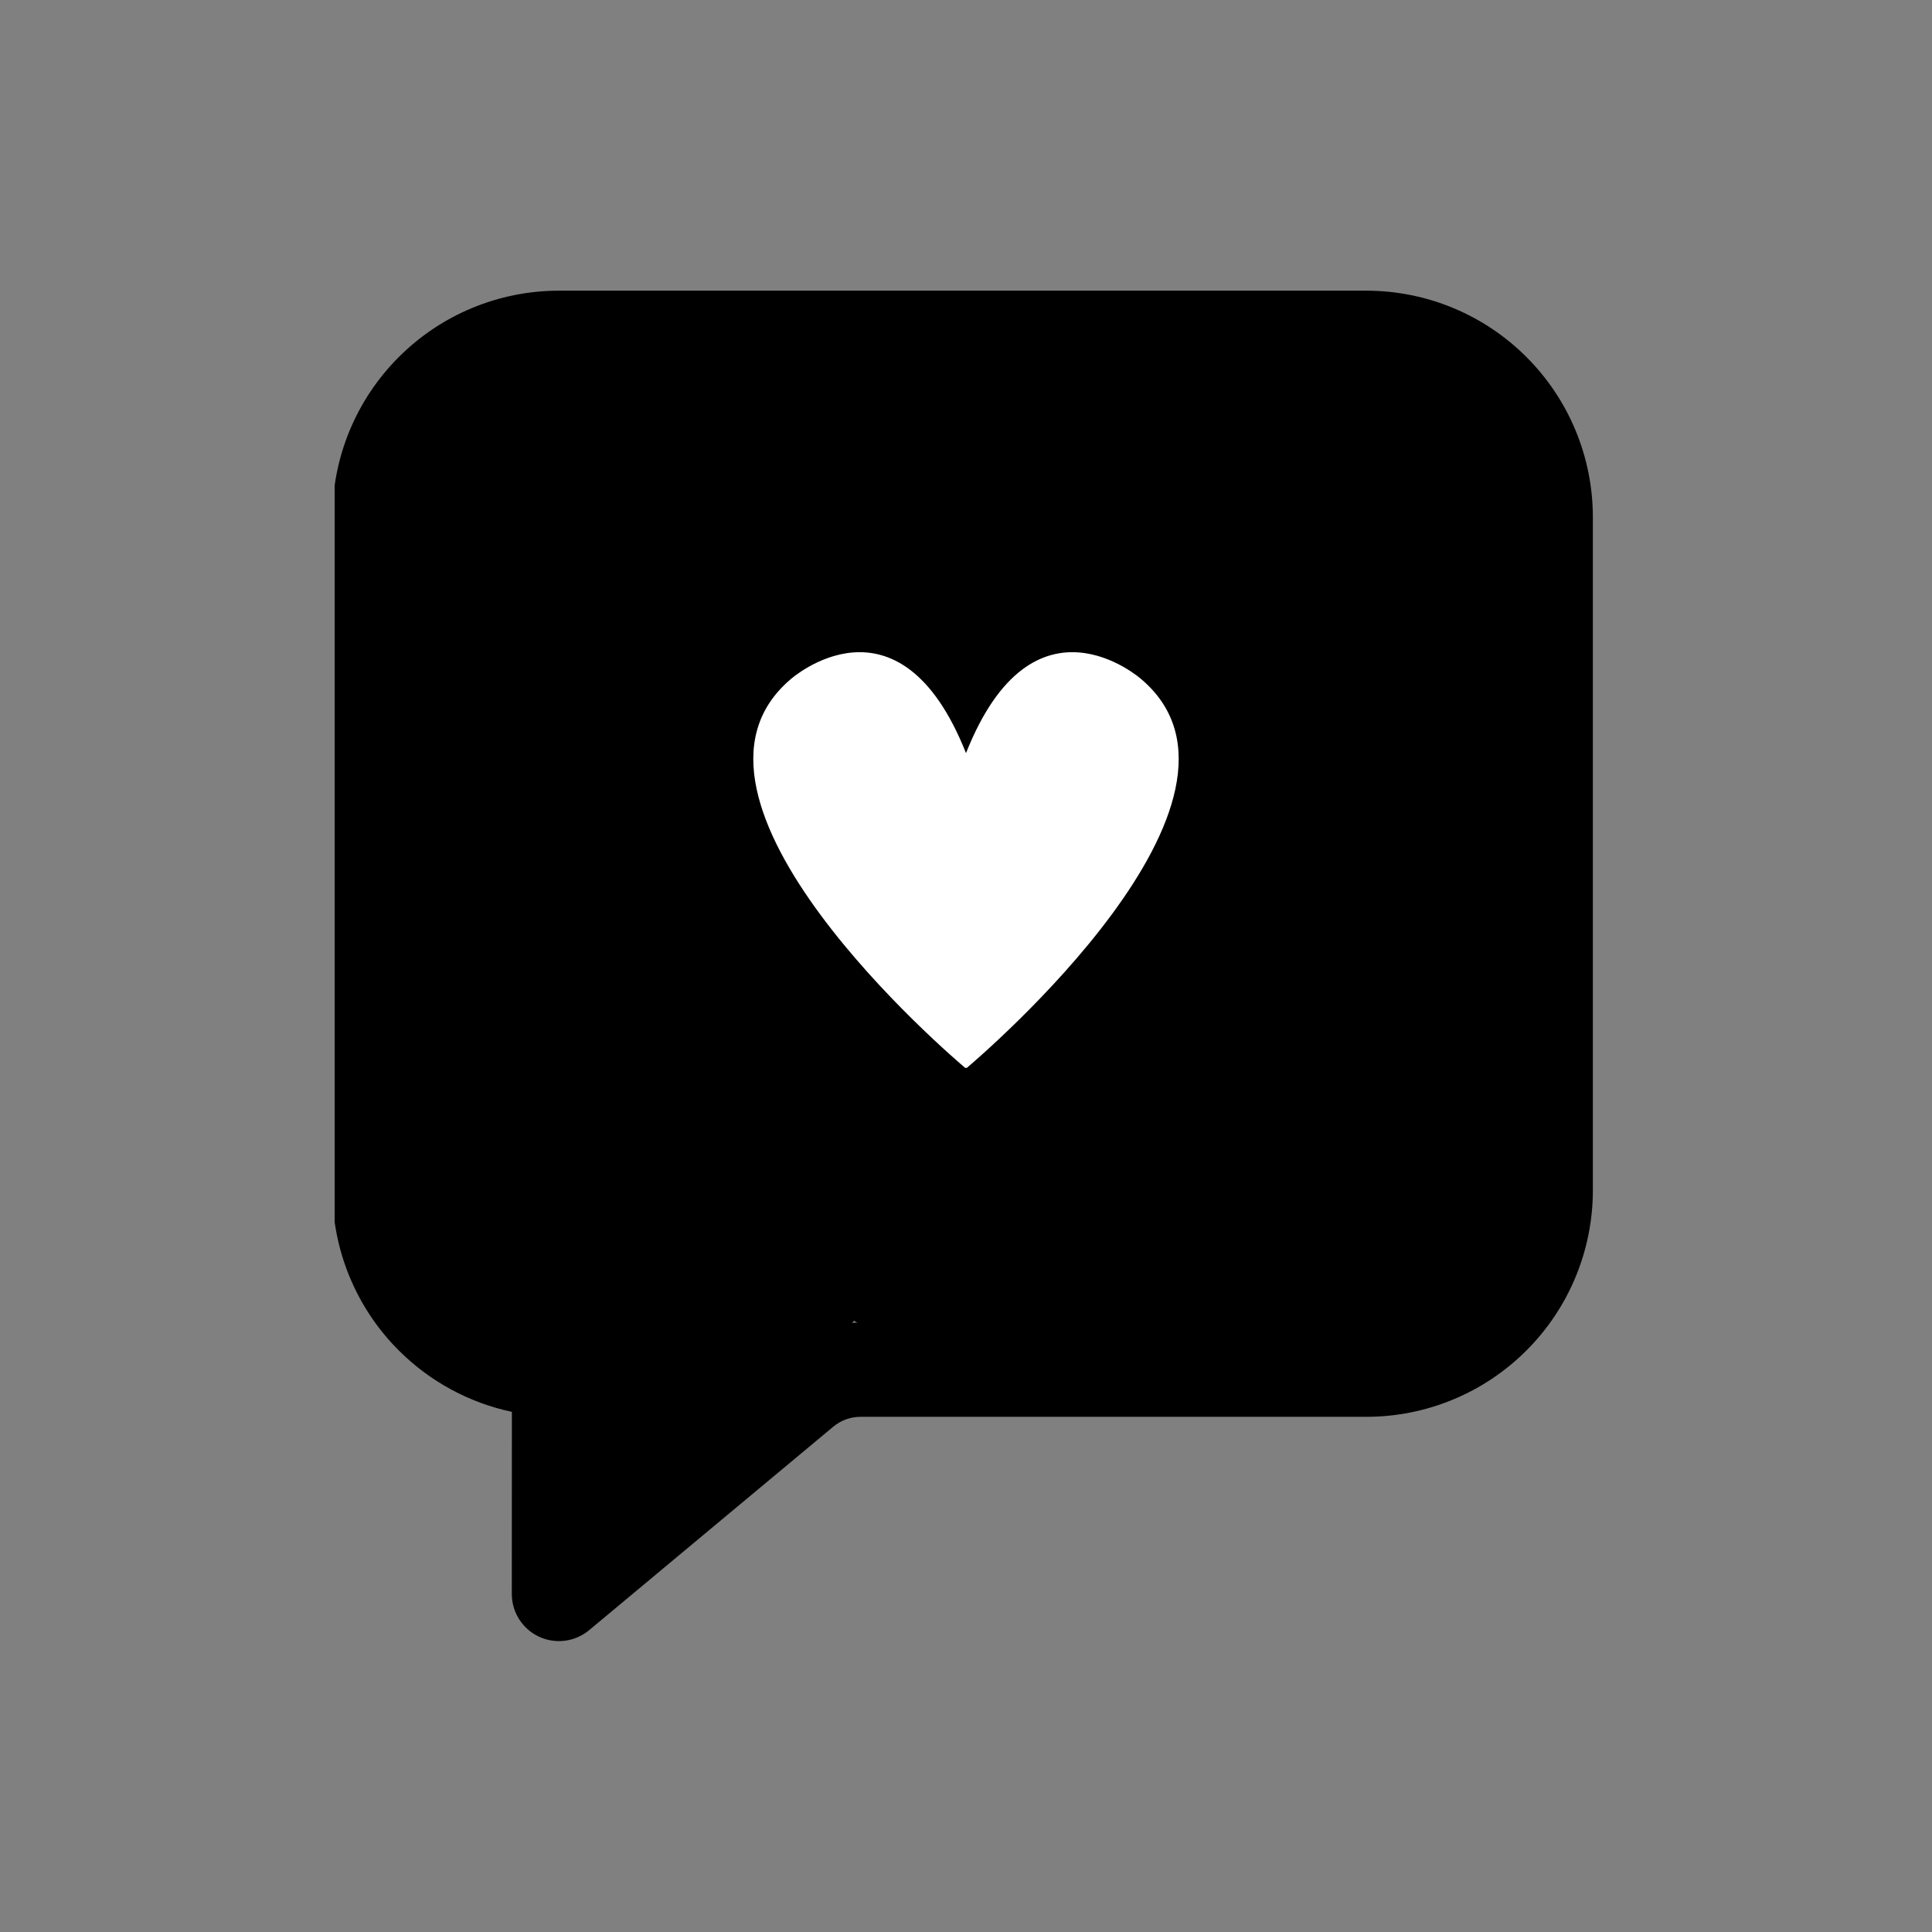 <svg xmlns="http://www.w3.org/2000/svg" xmlns:xlink="http://www.w3.org/1999/xlink" width="1024" zoomAndPan="magnify" viewBox="0 0 768 768" height="1024" preserveAspectRatio="xMidYMid meet" version="1.0"><rect x="0" y="0" width="768" height="768" fill="#808080" stroke="none"/><defs><clipPath id="b05c9247f1"><path d="M 133.035 115 L 634 115 L 634 653 L 133.035 653 Z M 133.035 115 " clip-rule="nonzero"/></clipPath><clipPath id="5bfd5241bf"><path d="M 201.453 465.68 L 273.84 465.68 L 273.84 512.172 L 201.453 512.172 Z M 201.453 465.68 " clip-rule="nonzero"/></clipPath><clipPath id="882aeaba70"><path d="M 255.824 511.801 C 237.074 506.102 229.949 503.398 224.102 500.852 C 218.773 498.449 212.324 495.301 209.023 493.199 C 207.301 492.074 206.398 491.398 205.352 490.273 C 204.301 489.148 203.398 487.727 202.727 486.301 C 202.125 484.949 201.676 483.301 201.602 481.801 C 201.449 480.227 201.523 478.574 201.898 477.074 C 202.273 475.574 202.875 474 203.699 472.727 C 204.523 471.375 205.648 470.176 206.852 469.125 C 208.051 468.148 209.477 467.324 210.898 466.801 C 212.324 466.199 213.977 465.898 215.551 465.824 C 217.051 465.75 218.699 465.977 220.199 466.426 C 221.699 466.875 223.199 467.551 224.477 468.449 C 225.75 469.352 226.949 470.551 227.852 471.75 C 228.75 473.023 229.5 474.523 229.949 475.949 C 230.477 477.449 230.699 479.102 230.699 480.676 C 230.625 482.176 230.324 483.824 229.875 485.25 C 229.352 486.75 228.523 488.176 227.551 489.449 C 226.574 490.648 225.375 491.773 224.102 492.602 C 222.824 493.5 221.25 494.176 219.75 494.551 C 218.25 494.926 216.602 495.074 215.102 495 C 213.523 494.852 211.949 494.477 210.449 493.875 C 209.023 493.273 207.676 492.375 206.477 491.398 C 205.273 490.352 204.227 489.074 203.477 487.727 C 202.727 486.375 202.125 484.875 201.824 483.301 C 201.523 481.801 201.449 480.148 201.602 478.648 C 201.824 477.074 202.273 475.5 202.949 474.074 C 203.625 472.648 204.602 471.301 205.648 470.25 C 206.773 469.125 208.051 468.148 209.477 467.398 C 210.824 466.727 212.398 466.199 213.977 465.977 C 215.477 465.75 217.125 465.75 218.699 466.051 C 220.199 466.352 221.324 466.801 223.125 467.625 C 226.273 469.051 231.074 472.426 235.5 474.602 C 240.227 476.926 245.398 479.023 250.574 480.898 C 255.824 482.773 263.023 483.75 266.699 485.926 C 269.023 487.273 270.523 489.074 271.648 490.574 C 272.398 491.625 272.773 492.375 273.074 493.648 C 273.602 495.449 273.824 498.523 273.676 500.398 C 273.523 501.676 273.301 502.5 272.699 503.699 C 271.875 505.352 270 507.824 268.648 509.102 C 267.75 510 266.852 510.449 265.801 510.977 C 264.75 511.426 263.852 511.875 262.574 512.023 C 260.773 512.324 255.824 511.801 255.824 511.801 " clip-rule="nonzero"/></clipPath><clipPath id="7d8285dfe7"><path d="M 152 151.047 L 365 151.047 L 365 602.176 L 152 602.176 Z M 152 151.047 " clip-rule="nonzero"/></clipPath><clipPath id="cdd7e63772"><path d="M 152.324 269.477 C 153.375 220.426 157.648 191.551 157.648 191.398 C 157.648 191.324 158.102 188.176 158.25 186.523 C 158.477 184.875 158.852 181.727 158.852 181.648 C 158.852 181.574 160.051 178.574 160.574 177.074 C 161.176 175.574 162.301 172.574 162.301 172.5 C 162.375 172.426 164.176 169.801 165.074 168.449 C 166.051 167.102 167.852 164.477 167.926 164.477 C 167.926 164.398 170.324 162.301 171.523 161.176 C 172.801 160.125 175.199 158.023 175.199 157.949 C 175.273 157.949 178.125 156.449 179.551 155.699 C 180.977 154.949 183.824 153.449 183.898 153.375 C 183.977 153.375 187.051 152.625 188.625 152.25 C 190.199 151.875 193.352 151.051 193.426 151.051 C 193.5 151.051 196.648 151.051 198.301 151.051 C 199.949 151.051 203.102 151.051 203.176 151.051 C 203.25 151.051 206.398 151.875 207.977 152.25 C 209.551 152.625 212.625 153.375 212.699 153.375 C 212.773 153.449 215.625 154.949 217.051 155.699 C 218.477 156.449 221.324 157.949 221.398 157.949 C 221.398 158.023 223.801 160.125 225.074 161.176 C 226.273 162.301 228.676 164.398 228.676 164.477 C 228.75 164.477 230.551 167.102 231.449 168.449 C 232.426 169.801 234.227 172.426 234.301 172.5 C 234.301 172.574 235.426 175.574 236.023 177.074 C 236.551 178.574 237.75 181.574 237.75 181.648 C 237.75 181.727 238.125 184.875 238.352 186.523 C 238.5 188.176 238.727 189.375 238.949 191.398 C 239.176 194.477 239.102 198.301 239.699 203.25 C 240.75 211.801 243.148 226.273 245.773 237.824 C 248.477 249.676 251.773 261.375 255.75 273.227 C 259.949 285.676 266.852 297.449 270.523 310.801 C 274.426 325.125 276.074 350.699 277.727 356.773 C 278.102 358.352 278.926 359.551 278.773 359.625 C 278.699 359.625 278.102 358.574 278.023 358.648 C 277.801 358.727 278.852 361.801 279.227 363.449 C 279.602 365.023 280.426 368.102 280.426 368.176 C 280.426 368.25 280.426 371.477 280.426 373.125 C 280.5 374.773 280.5 378 280.5 378.074 C 280.5 378.148 279.074 380.398 279.602 381.75 C 280.727 384.75 289.051 387.523 294.301 392.176 C 302.023 399 309.824 412.875 319.648 420.375 C 329.324 427.801 345.301 427.5 352.727 437.023 C 361.727 448.5 366.676 476.398 364.426 488.773 C 362.926 496.574 353.477 504.75 352.648 506.324 C 352.574 506.551 352.574 506.477 352.5 506.699 C 352.273 507.375 350.926 510.977 350.926 511.051 C 350.852 511.125 346.727 516.676 343.5 520.5 C 338.023 526.949 328.125 537 320.699 545.625 C 313.051 554.324 306.148 564 298.352 572.477 C 290.699 580.801 277.727 592.949 274.574 596.25 C 273.75 597.074 273.375 597.602 273.074 597.824 C 272.926 597.898 272.773 597.977 272.773 597.977 C 272.699 598.051 269.852 599.023 268.352 599.551 C 266.926 600.074 264 601.125 263.926 601.125 C 263.926 601.199 260.852 601.5 259.273 601.648 C 257.699 601.801 254.699 602.102 254.625 602.102 C 254.551 602.102 251.477 601.648 249.977 601.5 C 248.398 601.273 245.324 600.824 245.324 600.824 C 245.25 600.824 242.398 599.625 240.898 599.102 C 239.477 598.5 236.625 597.375 236.551 597.301 C 236.551 597.301 234 595.5 232.727 594.602 C 231.449 593.699 228.977 591.898 228.898 591.824 C 228.898 591.824 226.875 589.426 225.898 588.301 C 224.852 587.102 222.898 584.773 222.824 584.699 C 222.824 584.625 221.398 581.926 220.727 580.5 C 220.051 579.074 218.625 576.375 218.625 576.301 C 218.625 576.227 217.949 573.227 217.574 571.727 C 217.199 570.148 216.523 567.227 216.523 567.148 C 216.523 567.074 216.602 564 216.602 562.426 C 216.676 560.852 216.676 557.773 216.676 557.699 C 216.75 557.699 217.5 554.699 217.949 553.199 C 218.324 551.699 219.074 548.699 219.148 548.625 C 219.148 548.625 220.426 547.426 220.352 546.375 C 220.273 543.75 215.25 537.523 211.125 533.176 C 205.801 527.398 194.773 518.324 190.051 515.852 C 188.023 514.875 187.273 515.773 185.324 514.5 C 179.625 510.824 163.727 494.102 158.398 482.398 C 153.602 471.824 153.977 459.898 153.074 448.352 C 152.176 436.5 153.148 424.273 153.148 412.199 C 153.148 400.051 153.227 387.898 153.227 375.676 C 153.227 363.301 153.375 350.625 153.227 338.551 C 153.074 326.926 152.477 315.977 152.324 304.5 C 152.176 292.949 152.324 269.477 152.324 269.477 " clip-rule="nonzero"/></clipPath><clipPath id="fb3eb4e54f"><path d="M 173.547 116 L 625 116 L 625 540.484 L 173.547 540.484 Z M 173.547 116 " clip-rule="nonzero"/></clipPath><clipPath id="2fb27b554d"><path d="M 173.551 171.148 C 174.074 165.227 173.773 163.5 173.926 162.301 C 174.074 161.398 174.523 160.875 174.676 160.125 C 174.824 159.449 174.676 158.773 174.898 157.949 C 175.199 156.75 176.176 155.25 176.699 153.898 C 177.227 152.477 177.523 150.75 178.051 149.625 C 178.426 148.875 179.023 148.5 179.398 147.824 C 179.773 147.227 179.852 146.551 180.301 145.801 C 180.977 144.824 182.398 143.699 183.301 142.574 C 184.273 141.375 185.102 139.801 186 138.977 C 186.602 138.375 187.273 138.227 187.801 137.699 C 188.398 137.25 188.699 136.574 189.375 136.051 C 190.273 135.301 192 134.699 193.273 133.949 C 194.477 133.199 195.824 131.926 196.875 131.398 C 197.699 131.023 198.375 131.102 199.051 130.801 C 199.727 130.5 200.176 129.977 201 129.75 C 202.125 129.301 203.926 129.301 205.426 128.926 C 206.852 128.625 208.426 127.875 209.699 127.727 C 210.523 127.648 211.125 127.875 211.875 127.801 C 212.625 127.801 213.227 127.426 214.125 127.426 C 215.324 127.426 217.051 127.949 218.477 128.102 C 219.977 128.25 222.898 128.324 222.898 128.324 C 222.898 128.25 235.125 128.477 242.551 128.551 C 252.375 128.551 264.676 129.449 276.602 128.625 C 289.801 127.648 304.727 123.898 318.227 122.551 C 330.898 121.273 342.898 121.125 355.199 120.449 C 367.5 119.773 379.5 119.023 392.102 118.352 C 405.375 117.676 419.773 116.324 433.051 116.477 C 445.727 116.625 457.727 117.301 470.176 119.102 C 482.926 120.898 497.398 125.852 508.727 127.426 C 517.352 128.625 528.824 129.227 531.977 128.852 C 532.801 128.773 532.875 128.625 533.551 128.398 C 534.676 128.102 538.199 127.051 538.273 127.051 C 538.352 127.051 541.574 126.977 543.227 126.898 C 544.875 126.824 548.102 126.676 548.102 126.75 C 548.398 126.898 571.801 135 578.102 141.375 C 582.824 146.102 584.25 155.551 586.125 157.949 C 586.801 158.773 587.625 159 587.773 159.301 C 587.852 159.449 587.852 159.602 587.852 159.602 C 587.852 159.676 587.926 161.25 588.301 162.449 C 588.977 164.699 590.625 167.773 592.801 171.898 C 597.227 179.926 609.824 194.551 614.477 206.926 C 618.898 218.773 619.199 231.75 620.699 244.426 C 622.273 257.398 622.199 279.074 623.477 283.949 C 623.773 285.148 624.227 284.852 624.449 286.051 C 625.352 290.625 624.676 310.199 622.125 321.602 C 619.648 332.852 613.125 344.773 609.602 354.074 C 606.977 360.977 602.102 369.602 602.699 372.227 C 602.926 373.125 604.352 373.648 604.352 373.648 C 604.426 373.727 606.227 376.352 607.199 377.699 C 608.102 379.051 609.977 381.75 609.977 381.75 C 609.977 381.824 611.176 384.824 611.699 386.398 C 612.301 387.898 613.426 390.898 613.5 390.977 C 613.5 391.051 613.875 394.273 614.102 395.926 C 614.25 397.5 614.625 400.727 614.625 400.801 C 614.625 400.801 614.625 411.75 614.625 418.727 C 614.625 428.699 615.375 442.648 614.699 454.648 C 613.949 466.727 614.176 479.477 610.199 490.949 C 606 502.949 598.949 517.051 589.574 524.852 C 580.648 532.273 567.977 534.977 556.199 537.602 C 543.75 540.227 529.727 539.625 516.75 540 C 504.074 540.449 492 540.148 479.324 540 C 466.199 539.852 452.625 539.25 439.426 539.176 C 426.449 539.023 413.25 540.523 400.648 539.25 C 388.352 538.051 364.875 531.977 364.648 531.898 C 364.574 531.977 361.426 531.75 359.773 531.676 C 358.125 531.602 354.898 531.449 354.824 531.375 C 354.75 531.375 351.676 530.477 350.102 529.949 C 348.523 529.5 345.449 528.602 345.375 528.523 C 345.375 528.523 342.602 526.875 341.176 526.051 C 339.75 525.148 336.977 523.5 336.977 523.5 C 336.898 523.426 334.574 521.176 333.449 520.051 C 332.25 518.852 330 516.602 329.926 516.602 C 329.926 516.523 328.199 513.75 327.375 512.398 C 326.477 510.977 324.824 508.273 324.75 508.199 C 324.75 508.125 323.773 505.051 323.25 503.477 C 322.801 501.898 321.824 498.824 321.75 498.824 C 321.75 498.75 321.602 495.523 321.449 493.875 C 321.375 492.227 321.148 489 321.148 489 C 321.148 488.926 321.148 488.926 321.148 488.926 C 321.148 488.926 321.676 485.699 321.977 484.125 C 322.273 482.477 322.801 479.324 322.875 479.25 C 322.875 479.176 324.148 476.25 324.824 474.75 C 325.5 473.25 326.773 470.324 326.852 470.25 C 326.852 470.176 328.801 467.625 329.852 466.352 C 330.824 465.074 332.773 462.523 332.852 462.449 C 332.926 462.375 335.398 460.426 336.676 459.375 C 338.023 458.398 340.5 456.375 340.574 456.301 C 340.648 456.301 343.574 454.949 345.074 454.273 C 346.5 453.602 349.426 452.25 349.5 452.25 C 349.574 452.176 352.727 451.648 354.375 451.273 C 355.949 450.977 357.148 450.75 359.176 450.375 C 362.699 449.773 367.875 449.852 373.5 448.352 C 382.125 446.176 395.023 441.148 405.148 436.125 C 415.352 431.102 424.648 424.574 434.398 418.273 C 444.301 411.898 455.25 406.051 464.176 398.102 C 473.176 390.074 482.324 380.551 488.25 370.273 C 493.949 360.375 496.5 349.051 499.574 337.727 C 502.875 325.727 507.074 313.125 507 300 C 507 285.75 502.426 267.523 497.926 255.375 C 494.477 246.148 491.324 235.5 485.176 232.426 C 479.398 229.574 471.449 234 462.977 235.5 C 451.426 237.602 436.199 242.023 422.477 244.648 C 408.449 247.352 393.75 251.324 379.648 251.324 C 366 251.398 352.199 246.074 339.301 245.102 C 327.523 244.273 316.801 243.898 305.324 245.398 C 293.25 246.977 276 249.074 268.648 254.926 C 263.551 258.898 262.727 266.398 260.25 270.523 C 258.523 273.301 257.398 275.324 255.602 277.352 C 253.727 279.449 251.625 281.324 249.375 282.898 C 247.125 284.477 244.648 285.75 242.102 286.801 C 239.551 287.773 236.773 288.449 234.074 288.824 C 231.375 289.125 228.523 289.125 225.824 288.824 C 223.051 288.523 220.273 287.852 217.727 286.875 C 215.176 285.898 212.625 284.625 210.375 283.051 C 208.125 281.551 206.023 279.676 204.148 277.648 C 202.352 275.551 200.699 273.227 199.426 270.824 C 198.148 268.426 197.102 265.801 196.5 263.102 C 195.824 260.477 195.449 257.625 195.449 254.926 C 195.449 252.148 195.75 249.375 196.352 246.676 C 197.023 244.051 199.273 238.949 199.273 238.949 C 199.273 238.949 204.148 228.074 207.227 223.051 C 210.227 218.102 218.176 210.523 217.5 209.176 C 217.273 208.648 215.926 209.023 214.949 209.023 C 213.676 209.023 211.727 209.477 210.523 209.324 C 209.699 209.25 209.102 208.875 208.352 208.727 C 207.676 208.648 207 208.801 206.176 208.648 C 204.977 208.426 203.398 207.523 201.977 207.074 C 200.625 206.625 198.824 206.398 197.699 205.875 C 196.949 205.574 196.5 205.051 195.824 204.676 C 195.148 204.375 194.477 204.301 193.727 203.852 C 192.75 203.25 191.551 201.898 190.352 201 C 189.148 200.176 187.5 199.426 186.602 198.602 C 186 198 185.773 197.324 185.25 196.801 C 184.727 196.273 184.125 196.051 183.523 195.375 C 182.773 194.477 182.023 192.824 181.199 191.625 C 180.375 190.352 179.023 189.148 178.5 188.102 C 178.051 187.352 178.051 186.676 177.75 186 C 177.449 185.324 176.926 184.875 176.551 184.051 C 176.102 182.926 175.949 181.199 175.574 179.773 C 175.125 178.352 174.301 176.773 174.074 175.574 C 173.926 174.676 174.148 174.074 174.074 173.324 C 174 172.574 173.551 171.148 173.551 171.148 " clip-rule="nonzero"/></clipPath><clipPath id="0a69c4ccb9"><path d="M 217.723 242 L 549.305 242 L 549.305 476 L 217.723 476 Z M 217.723 242 " clip-rule="nonzero"/></clipPath><clipPath id="d8672598da"><path d="M 219.227 304.273 C 260.398 262.949 274.199 259.352 288.676 255.148 C 305.102 250.5 324.977 247.5 342.75 245.477 C 359.773 243.523 377.551 243.449 393.074 242.926 C 406.648 242.551 418.574 242.102 430.949 242.477 C 443.102 242.926 454.875 244.875 466.801 245.25 C 478.727 245.699 494.551 245.023 502.426 244.949 C 506.398 244.875 511.199 244.801 511.273 244.801 C 511.352 244.801 514.352 245.176 515.852 245.398 C 517.352 245.551 520.352 245.926 520.426 245.926 C 520.5 245.926 523.273 247.051 524.773 247.574 C 526.199 248.102 528.977 249.227 529.051 249.227 C 529.125 249.227 531.602 250.949 532.875 251.852 C 534.148 252.75 536.625 254.398 536.699 254.477 C 536.699 254.477 538.727 256.801 539.699 257.926 C 540.75 259.051 542.773 261.301 542.773 261.375 C 542.852 261.449 544.199 264.074 544.949 265.5 C 545.625 266.852 547.051 269.477 547.051 269.551 C 547.125 269.625 547.801 272.551 548.176 274.051 C 548.551 275.551 549.301 278.477 549.301 278.551 C 549.301 278.625 549.301 281.625 549.301 283.125 C 549.301 284.699 549.301 287.699 549.301 287.773 C 549.301 287.852 548.551 290.773 548.176 292.273 C 547.801 293.773 547.125 296.699 547.051 296.699 C 547.051 296.773 545.625 299.477 544.949 300.824 C 544.199 302.176 542.852 304.875 542.773 304.949 C 542.773 304.949 540.75 307.199 539.699 308.398 C 538.727 309.523 536.699 311.773 536.699 311.852 C 536.699 311.852 536.699 311.852 536.625 311.852 C 536.625 311.852 534.148 313.574 532.875 314.477 C 531.602 315.301 529.125 317.023 529.051 317.102 C 529.051 317.102 528.898 317.102 528.898 317.176 C 528.75 317.398 528.898 318.449 528.898 319.352 C 528.898 320.551 528.898 323.852 528.898 323.852 C 528.898 323.926 528.148 326.773 527.773 328.273 C 527.398 329.773 526.727 332.625 526.727 332.699 C 526.648 332.699 525.301 335.324 524.625 336.676 C 523.875 338.023 522.523 340.648 522.523 340.727 C 522.449 340.727 520.5 342.977 519.449 344.102 C 518.477 345.227 516.523 347.477 516.449 347.477 C 516.449 347.551 513.074 349.875 512.773 350.102 C 512.699 350.102 512.699 350.102 512.699 350.102 C 512.551 350.324 512.324 352.051 512.773 352.574 C 513.375 353.25 515.398 352.949 516.676 353.176 C 518.102 353.324 520.949 353.699 520.949 353.773 C 521.023 353.773 523.648 354.824 525 355.352 C 526.352 355.875 528.977 356.926 529.051 356.926 C 529.051 357 529.051 357 529.051 357 C 529.051 357 531.375 358.648 532.5 359.477 C 533.699 360.301 536.023 361.949 536.023 362.023 C 536.102 362.023 537.898 364.199 538.875 365.324 C 539.773 366.375 541.648 368.551 541.648 368.625 C 541.727 368.625 542.926 371.176 543.602 372.449 C 544.273 373.727 545.551 376.273 545.551 376.352 C 545.551 376.426 546.148 379.125 546.523 380.551 C 546.824 381.977 547.426 384.75 547.426 384.75 C 547.5 384.824 547.426 387.676 547.352 389.102 C 547.352 390.523 547.273 393.375 547.273 393.449 C 547.273 393.523 546.523 396.227 546.148 397.648 C 545.773 399 545.102 401.773 545.102 401.773 C 545.023 401.852 543.676 404.324 543 405.602 C 542.25 406.875 540.898 409.352 540.898 409.352 C 540.898 409.426 538.949 411.523 537.977 412.574 C 537 413.625 535.051 415.727 535.051 415.727 C 534.977 415.801 532.648 417.375 531.449 418.125 C 530.25 418.949 527.852 420.523 527.852 420.523 C 527.773 420.602 525.074 421.5 523.727 422.023 C 522.375 422.477 519.75 423.449 519.676 423.449 C 519.602 423.449 516.824 423.75 515.398 423.898 C 513.898 424.051 511.125 424.352 511.051 424.352 C 510.977 424.352 462.676 432.227 450.977 433.5 C 446.102 433.949 441.449 433.125 440.699 434.102 C 440.398 434.551 441.074 435 441.148 435.75 C 441.449 437.477 441.676 441.375 441.449 444.074 C 441.227 446.852 440.625 449.625 439.727 452.25 C 438.824 454.875 437.625 457.426 436.125 459.75 C 434.625 462.074 432.824 464.25 430.801 466.125 C 428.852 468 426.523 469.727 424.125 471.074 C 421.727 472.426 419.102 473.551 416.477 474.301 C 413.773 475.051 411 475.5 408.227 475.574 C 405.449 475.727 403.648 475.426 399.977 474.898 C 392.102 473.699 376.574 471.676 363.898 467.023 C 348.301 461.324 327 450.602 314.176 440.625 C 304.199 432.824 292.949 421.801 291.074 415.125 C 290.102 411.75 293.477 408.898 292.574 406.5 C 291.523 403.949 288.074 403.125 284.625 400.5 C 277.801 395.324 264.523 386.25 254.398 377.852 C 243.227 368.551 226.648 359.324 220.875 346.727 C 215.25 334.648 219.227 304.273 219.227 304.273 " clip-rule="nonzero"/></clipPath><clipPath id="f2c6745ce1"><path d="M 299 259 L 469 259 L 469 424.484 L 299 424.484 Z M 299 259 " clip-rule="nonzero"/></clipPath></defs><g clip-path="url(#b05c9247f1)"><path fill="#000000" d="M 633.188 205.613 L 633.188 473.121 C 633.188 497.016 623.699 519.938 606.801 536.816 C 589.926 553.719 567.012 563.207 543.145 563.207 L 342.07 563.207 C 338.129 563.207 334.281 564.582 331.238 567.129 L 234.184 648.023 C 228.59 652.668 220.828 653.691 214.238 650.598 C 207.672 647.523 203.453 640.91 203.453 633.645 C 203.453 633.645 203.453 561.234 203.48 561.234 C 186.578 557.641 170.926 549.227 158.52 536.816 C 141.621 519.938 132.137 497.016 132.137 473.121 L 132.137 205.613 C 132.137 181.719 141.621 158.82 158.52 141.941 C 175.395 125.039 198.312 115.551 222.176 115.551 L 543.145 115.551 C 567.012 115.551 589.926 125.039 606.801 141.941 C 623.699 158.82 633.188 181.719 633.188 205.613 Z M 595.742 205.613 C 595.742 191.656 590.199 178.273 580.34 168.41 C 570.453 158.547 557.074 153.004 543.145 153.004 L 222.176 153.004 C 208.246 153.004 194.867 158.547 184.98 168.41 C 175.121 178.273 169.578 191.656 169.578 205.613 L 169.578 473.121 C 169.578 487.078 175.121 500.461 184.98 510.324 C 194.867 520.211 208.246 525.754 222.176 525.754 C 232.535 525.754 240.898 534.121 240.898 544.48 C 240.898 544.48 240.898 593.668 240.898 593.668 L 307.273 538.363 C 317.035 530.199 329.367 525.754 342.07 525.754 L 543.145 525.754 C 557.074 525.754 570.453 520.211 580.34 510.324 C 590.199 500.461 595.742 487.078 595.742 473.121 Z M 595.742 205.613 " fill-opacity="1" fill-rule="evenodd"/></g><path fill="#000000" d="M 382.66 243.914 C 418.258 208.508 471.453 213.004 500.012 237.645 C 531.715 265.035 535.707 319.691 504.105 374.473 C 484.258 410.926 434.207 448.027 391.996 472.324 C 386.23 475.668 379.09 475.668 373.324 472.324 C 331.113 448.027 281.062 410.926 261.219 374.473 C 229.613 319.691 233.609 265.035 265.312 237.645 C 293.867 213.004 347.039 208.508 382.66 243.914 Z M 366.461 283.914 C 347.215 250.656 309.02 249.383 289.801 265.984 C 280.59 273.949 276.57 286.133 276.57 300.043 C 276.57 317.094 282.484 336.469 293.77 355.922 C 293.844 356.098 293.945 356.246 294.02 356.422 C 309.645 385.309 348.211 413.648 382.66 434.371 C 417.109 413.648 455.676 385.309 471.305 356.422 C 471.379 356.246 471.477 356.098 471.555 355.922 C 482.836 336.469 488.754 317.094 488.754 300.043 C 488.754 286.133 484.734 273.949 475.523 265.984 C 456.301 249.383 418.109 250.656 398.863 283.914 C 395.516 289.68 389.352 293.25 382.66 293.25 C 375.973 293.25 369.805 289.68 366.461 283.914 Z M 366.461 283.914 " fill-opacity="1" fill-rule="evenodd"/><g clip-path="url(#5bfd5241bf)"><g clip-path="url(#882aeaba70)"><path fill="#000000" d="M 198.602 462.824 L 276.695 462.824 L 276.695 515.023 L 198.602 515.023 Z M 198.602 462.824 " fill-opacity="1" fill-rule="nonzero"/></g></g><g clip-path="url(#7d8285dfe7)"><g clip-path="url(#cdd7e63772)"><path fill="#000000" d="M 149.324 148.051 L 367.395 148.051 L 367.395 605.176 L 149.324 605.176 Z M 149.324 148.051 " fill-opacity="1" fill-rule="nonzero"/></g></g><g clip-path="url(#fb3eb4e54f)"><g clip-path="url(#2fb27b554d)"><path fill="#000000" d="M 170.551 113.477 L 627.523 113.477 L 627.523 542.73 L 170.551 542.73 Z M 170.551 113.477 " fill-opacity="1" fill-rule="nonzero"/></g></g><g clip-path="url(#0a69c4ccb9)"><g clip-path="url(#d8672598da)"><path fill="#000000" d="M 216.227 239.477 L 552.301 239.477 L 552.301 478.246 L 216.227 478.246 Z M 216.227 239.477 " fill-opacity="1" fill-rule="nonzero"/></g></g><g clip-path="url(#f2c6745ce1)"><path fill="#ffffff" d="M 453.684 269.988 C 453.684 269.988 410.773 231.848 384 299.375 C 357.223 231.848 314.312 269.988 314.312 269.988 C 258.215 317.668 378.562 420.191 383.898 424.691 L 383.898 424.863 C 383.898 424.863 383.934 424.832 384 424.777 C 384.066 424.832 384.098 424.863 384.098 424.863 L 384.098 424.691 C 389.438 420.191 509.785 317.668 453.684 269.988 Z M 453.684 269.988 " fill-opacity="1" fill-rule="nonzero"/></g></svg>